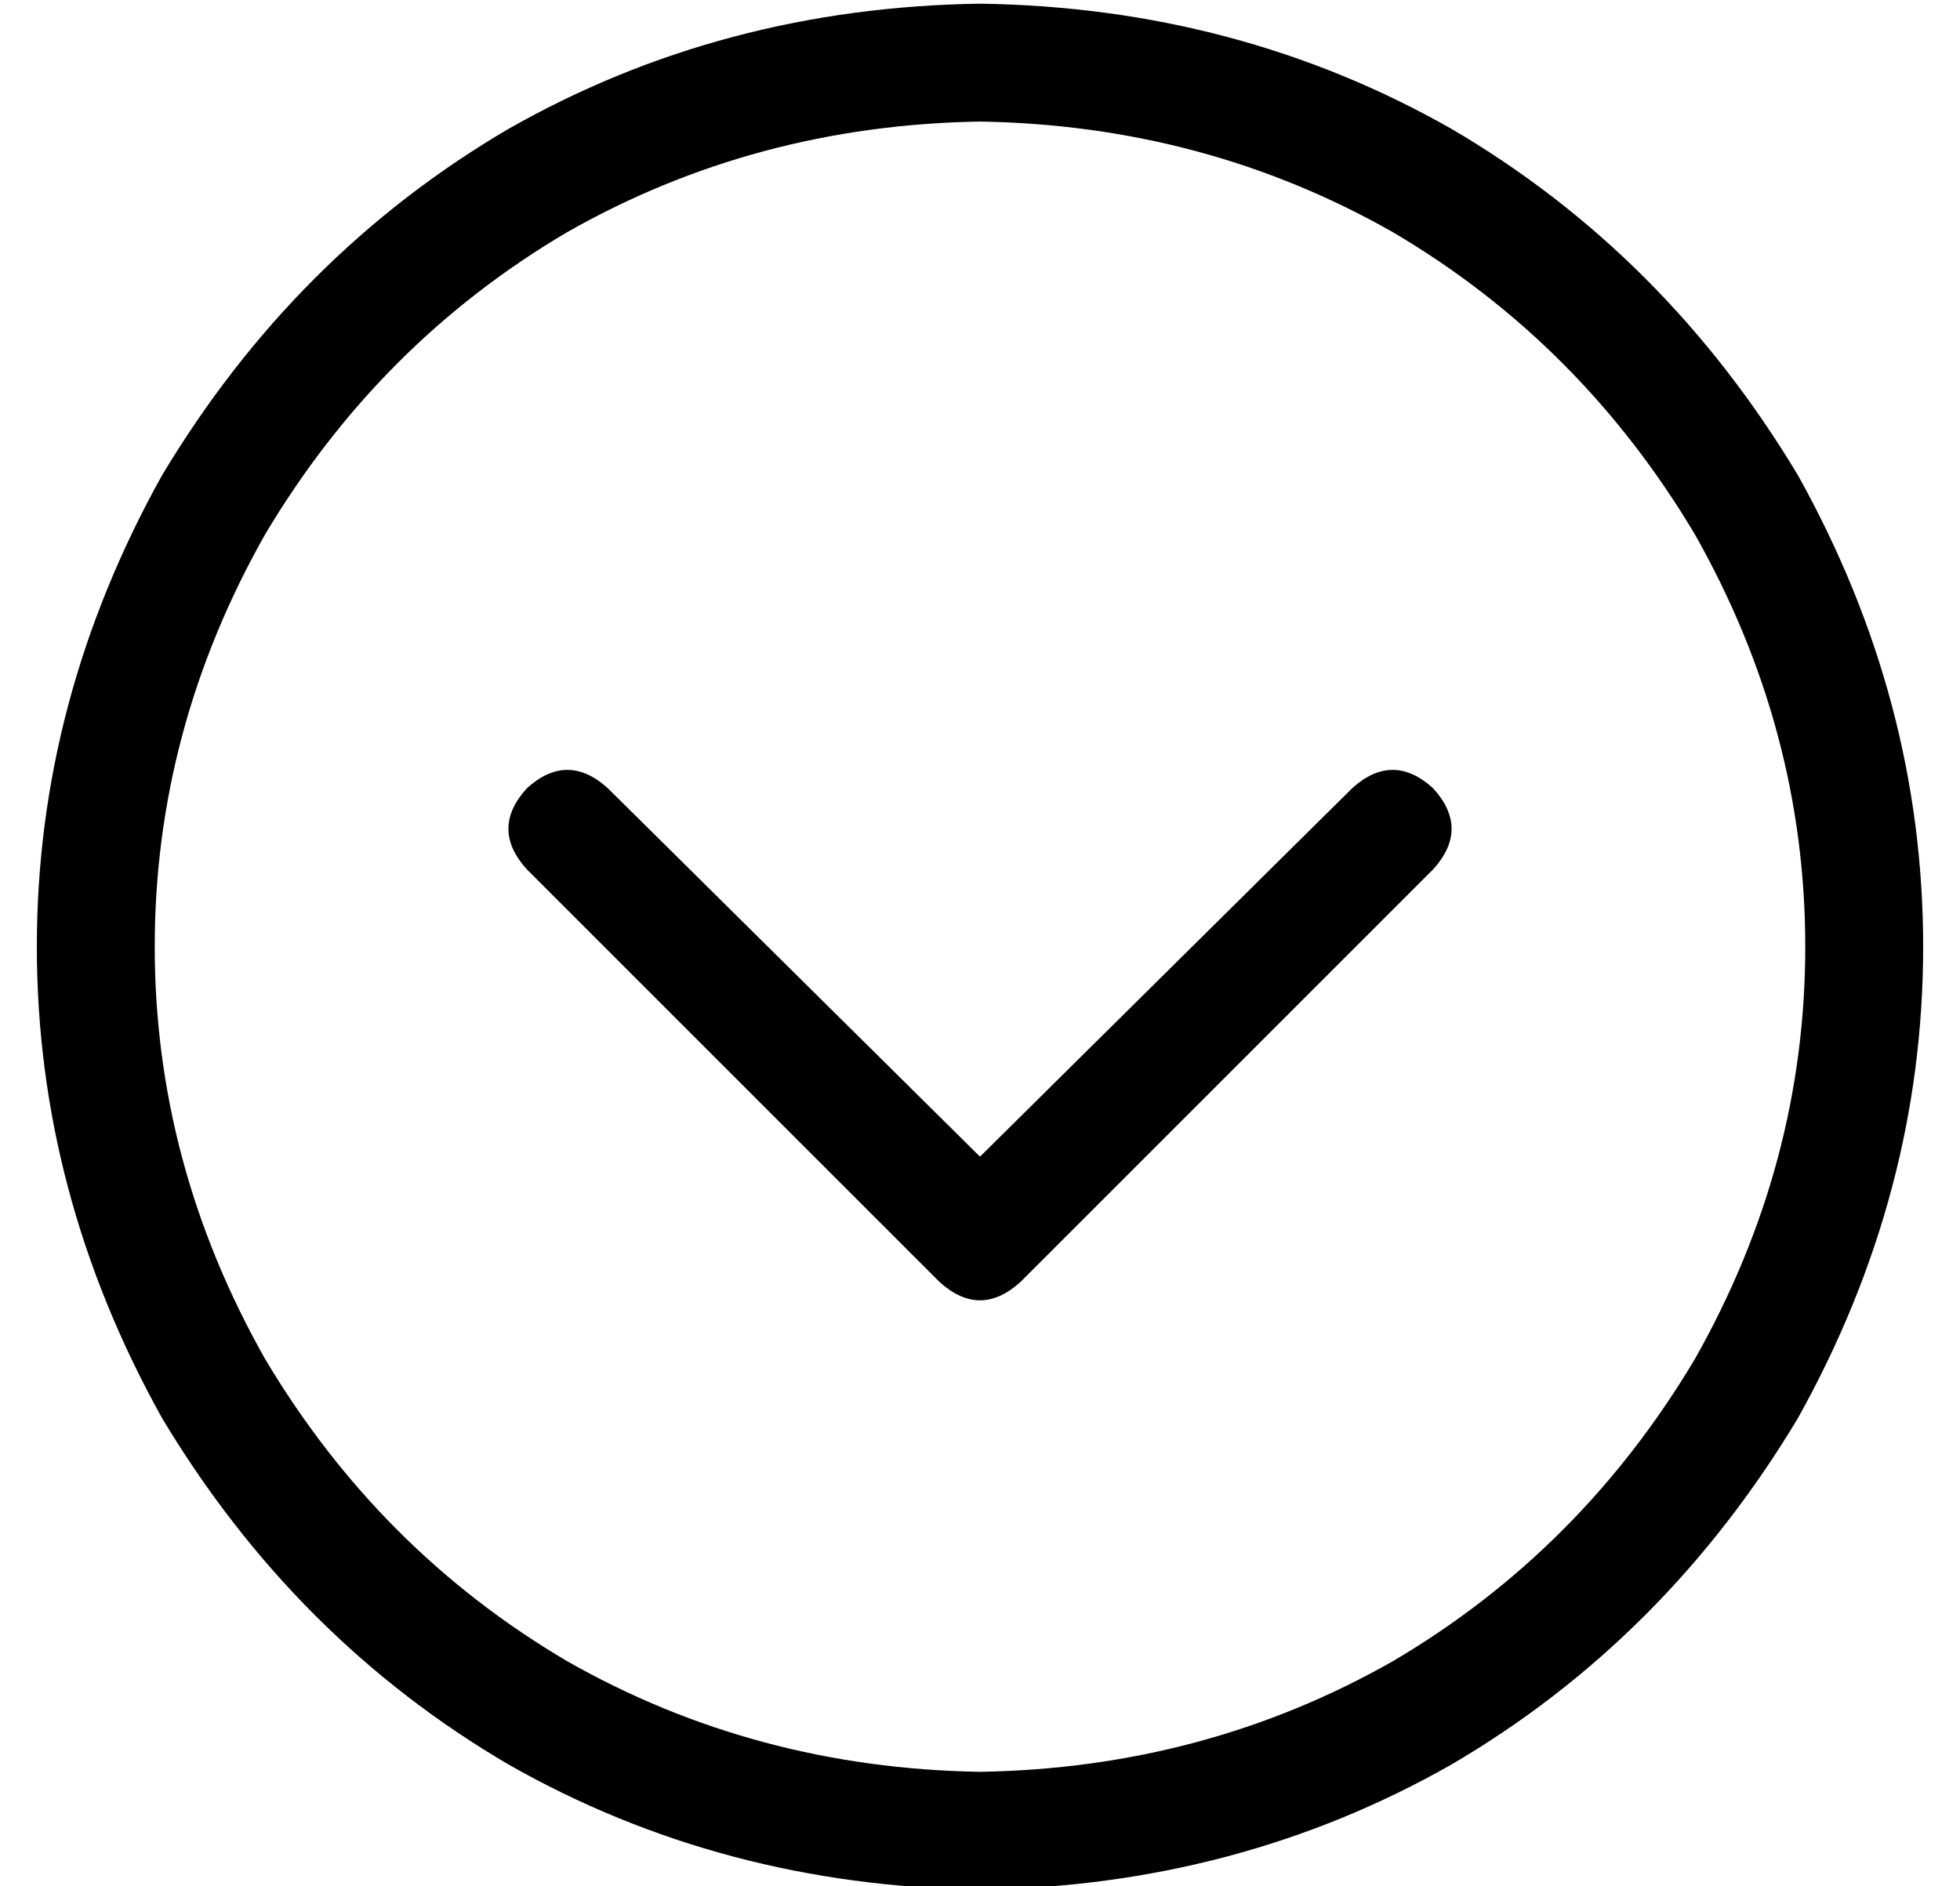 <?xml version="1.0" standalone="no"?>
<!DOCTYPE svg PUBLIC "-//W3C//DTD SVG 1.1//EN" "http://www.w3.org/Graphics/SVG/1.1/DTD/svg11.dtd" >
<svg xmlns="http://www.w3.org/2000/svg" xmlns:xlink="http://www.w3.org/1999/xlink" version="1.1" viewBox="-10 -40 532 512">
   <path fill="currentColor"
d="M256 441q-61 -1 -112 -30v0v0q-51 -30 -82 -82q-30 -53 -30 -112t30 -112q31 -52 82 -82q51 -29 112 -30q61 1 112 30q51 30 82 82q30 53 30 112t-30 112q-31 52 -82 82q-51 29 -112 30v0zM256 -39q-70 1 -128 34v0v0q-58 34 -94 94q-34 61 -34 128t34 128q36 60 94 94
q58 33 128 34q70 -1 128 -34q58 -34 94 -94q34 -61 34 -128t-34 -128q-36 -60 -94 -94q-58 -33 -128 -34v0zM133 196l112 112l-112 -112l112 112q11 10 22 0l112 -112v0q10 -11 0 -22q-11 -10 -22 0l-101 100v0l-101 -100v0q-11 -10 -22 0q-10 11 0 22v0z" />
</svg>
